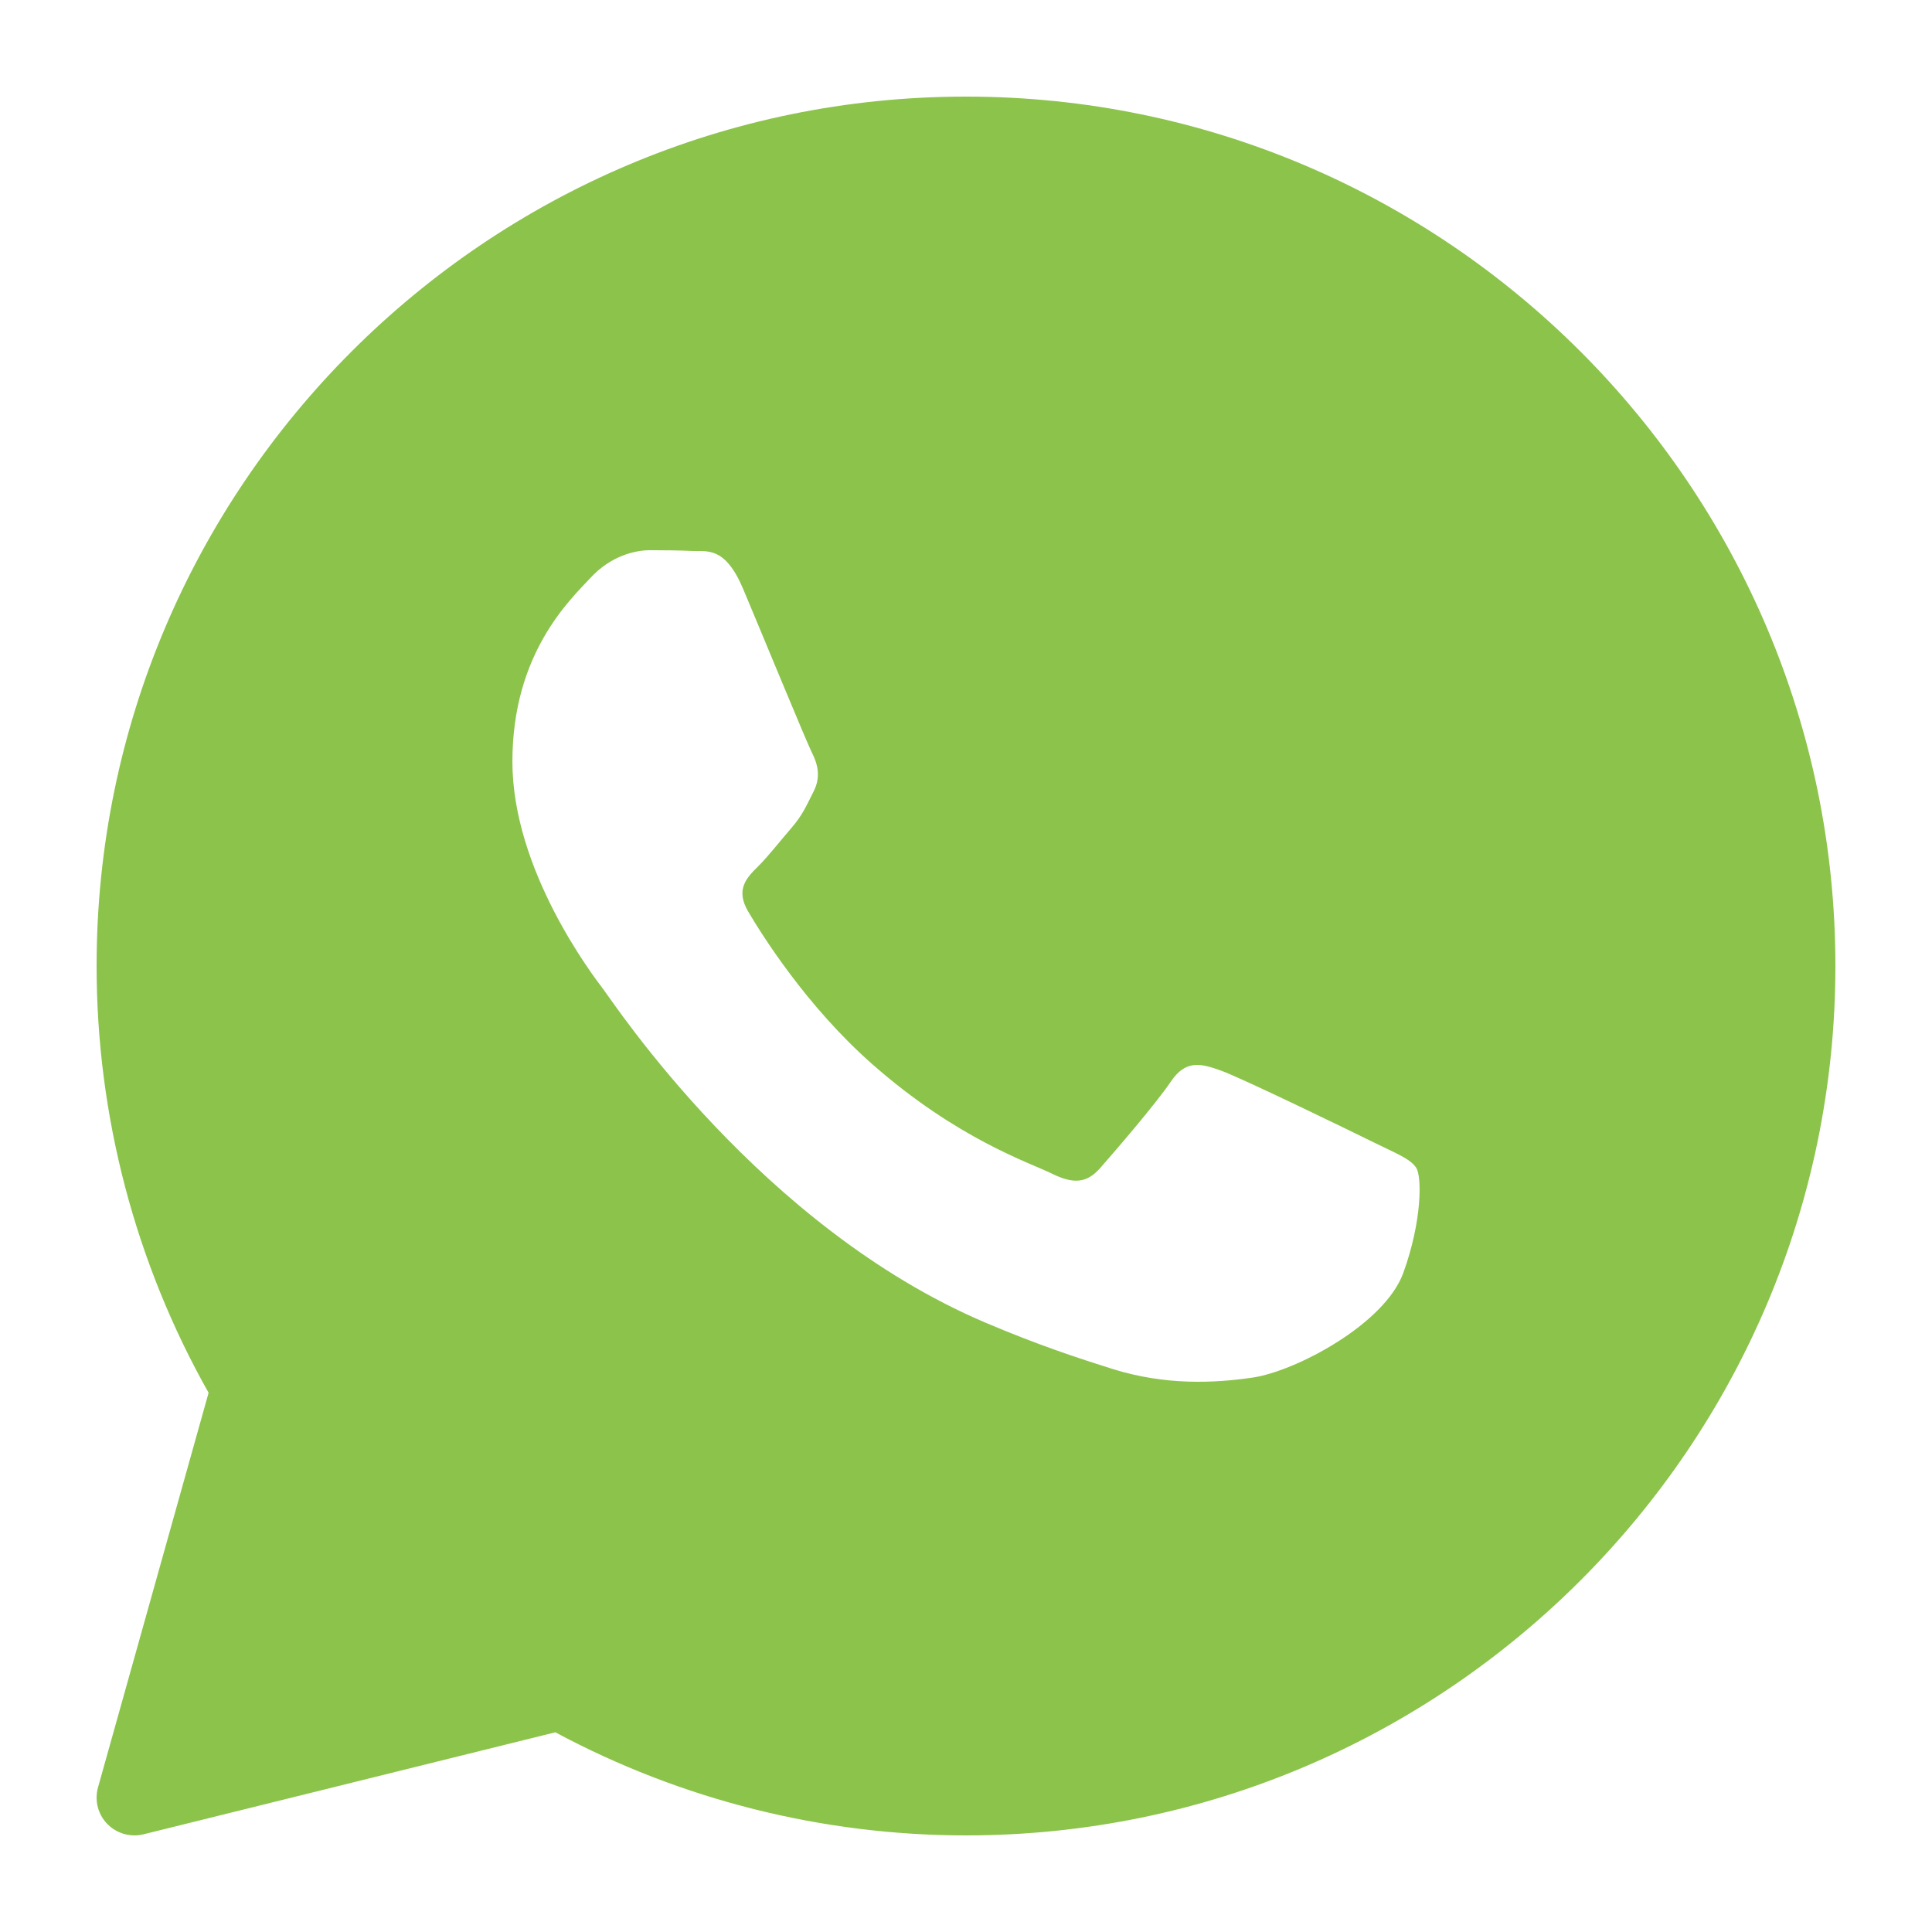 <svg width="60" height="60" viewBox="0 0 60 60" fill="none" xmlns="http://www.w3.org/2000/svg">
<path d="M30 3C15.113 3 3 15.112 3 30C3 34.649 4.201 39.22 6.478 43.254L3.044 55.509C2.931 55.912 3.04 56.344 3.331 56.643C3.555 56.874 3.861 57 4.174 57C4.268 57 4.363 56.988 4.456 56.966L17.247 53.798C21.152 55.894 25.551 57 30 57C44.888 57 57 44.888 57 30C57 15.112 44.888 3 30 3ZM43.582 39.528C43.005 41.126 40.234 42.586 38.903 42.782C37.708 42.956 36.196 43.032 34.536 42.51C33.53 42.193 32.239 41.773 30.585 41.068C23.632 38.102 19.091 31.189 18.744 30.733C18.397 30.276 15.913 27.022 15.913 23.654C15.913 20.286 17.703 18.63 18.34 17.944C18.976 17.258 19.726 17.087 20.189 17.087C20.651 17.087 21.112 17.093 21.517 17.112C21.944 17.133 22.515 16.951 23.078 18.287C23.655 19.658 25.041 23.026 25.213 23.37C25.387 23.712 25.502 24.113 25.272 24.57C25.041 25.026 24.926 25.311 24.579 25.712C24.232 26.112 23.851 26.604 23.539 26.911C23.191 27.253 22.831 27.623 23.235 28.308C23.639 28.994 25.03 31.235 27.091 33.05C29.738 35.381 31.972 36.104 32.665 36.447C33.358 36.79 33.763 36.732 34.166 36.276C34.57 35.818 35.899 34.277 36.36 33.592C36.822 32.908 37.284 33.02 37.92 33.249C38.557 33.477 41.965 35.132 42.657 35.475C43.35 35.818 43.812 35.989 43.986 36.275C44.16 36.559 44.16 37.93 43.582 39.528Z" fill="#8CC34B"/>
</svg>
